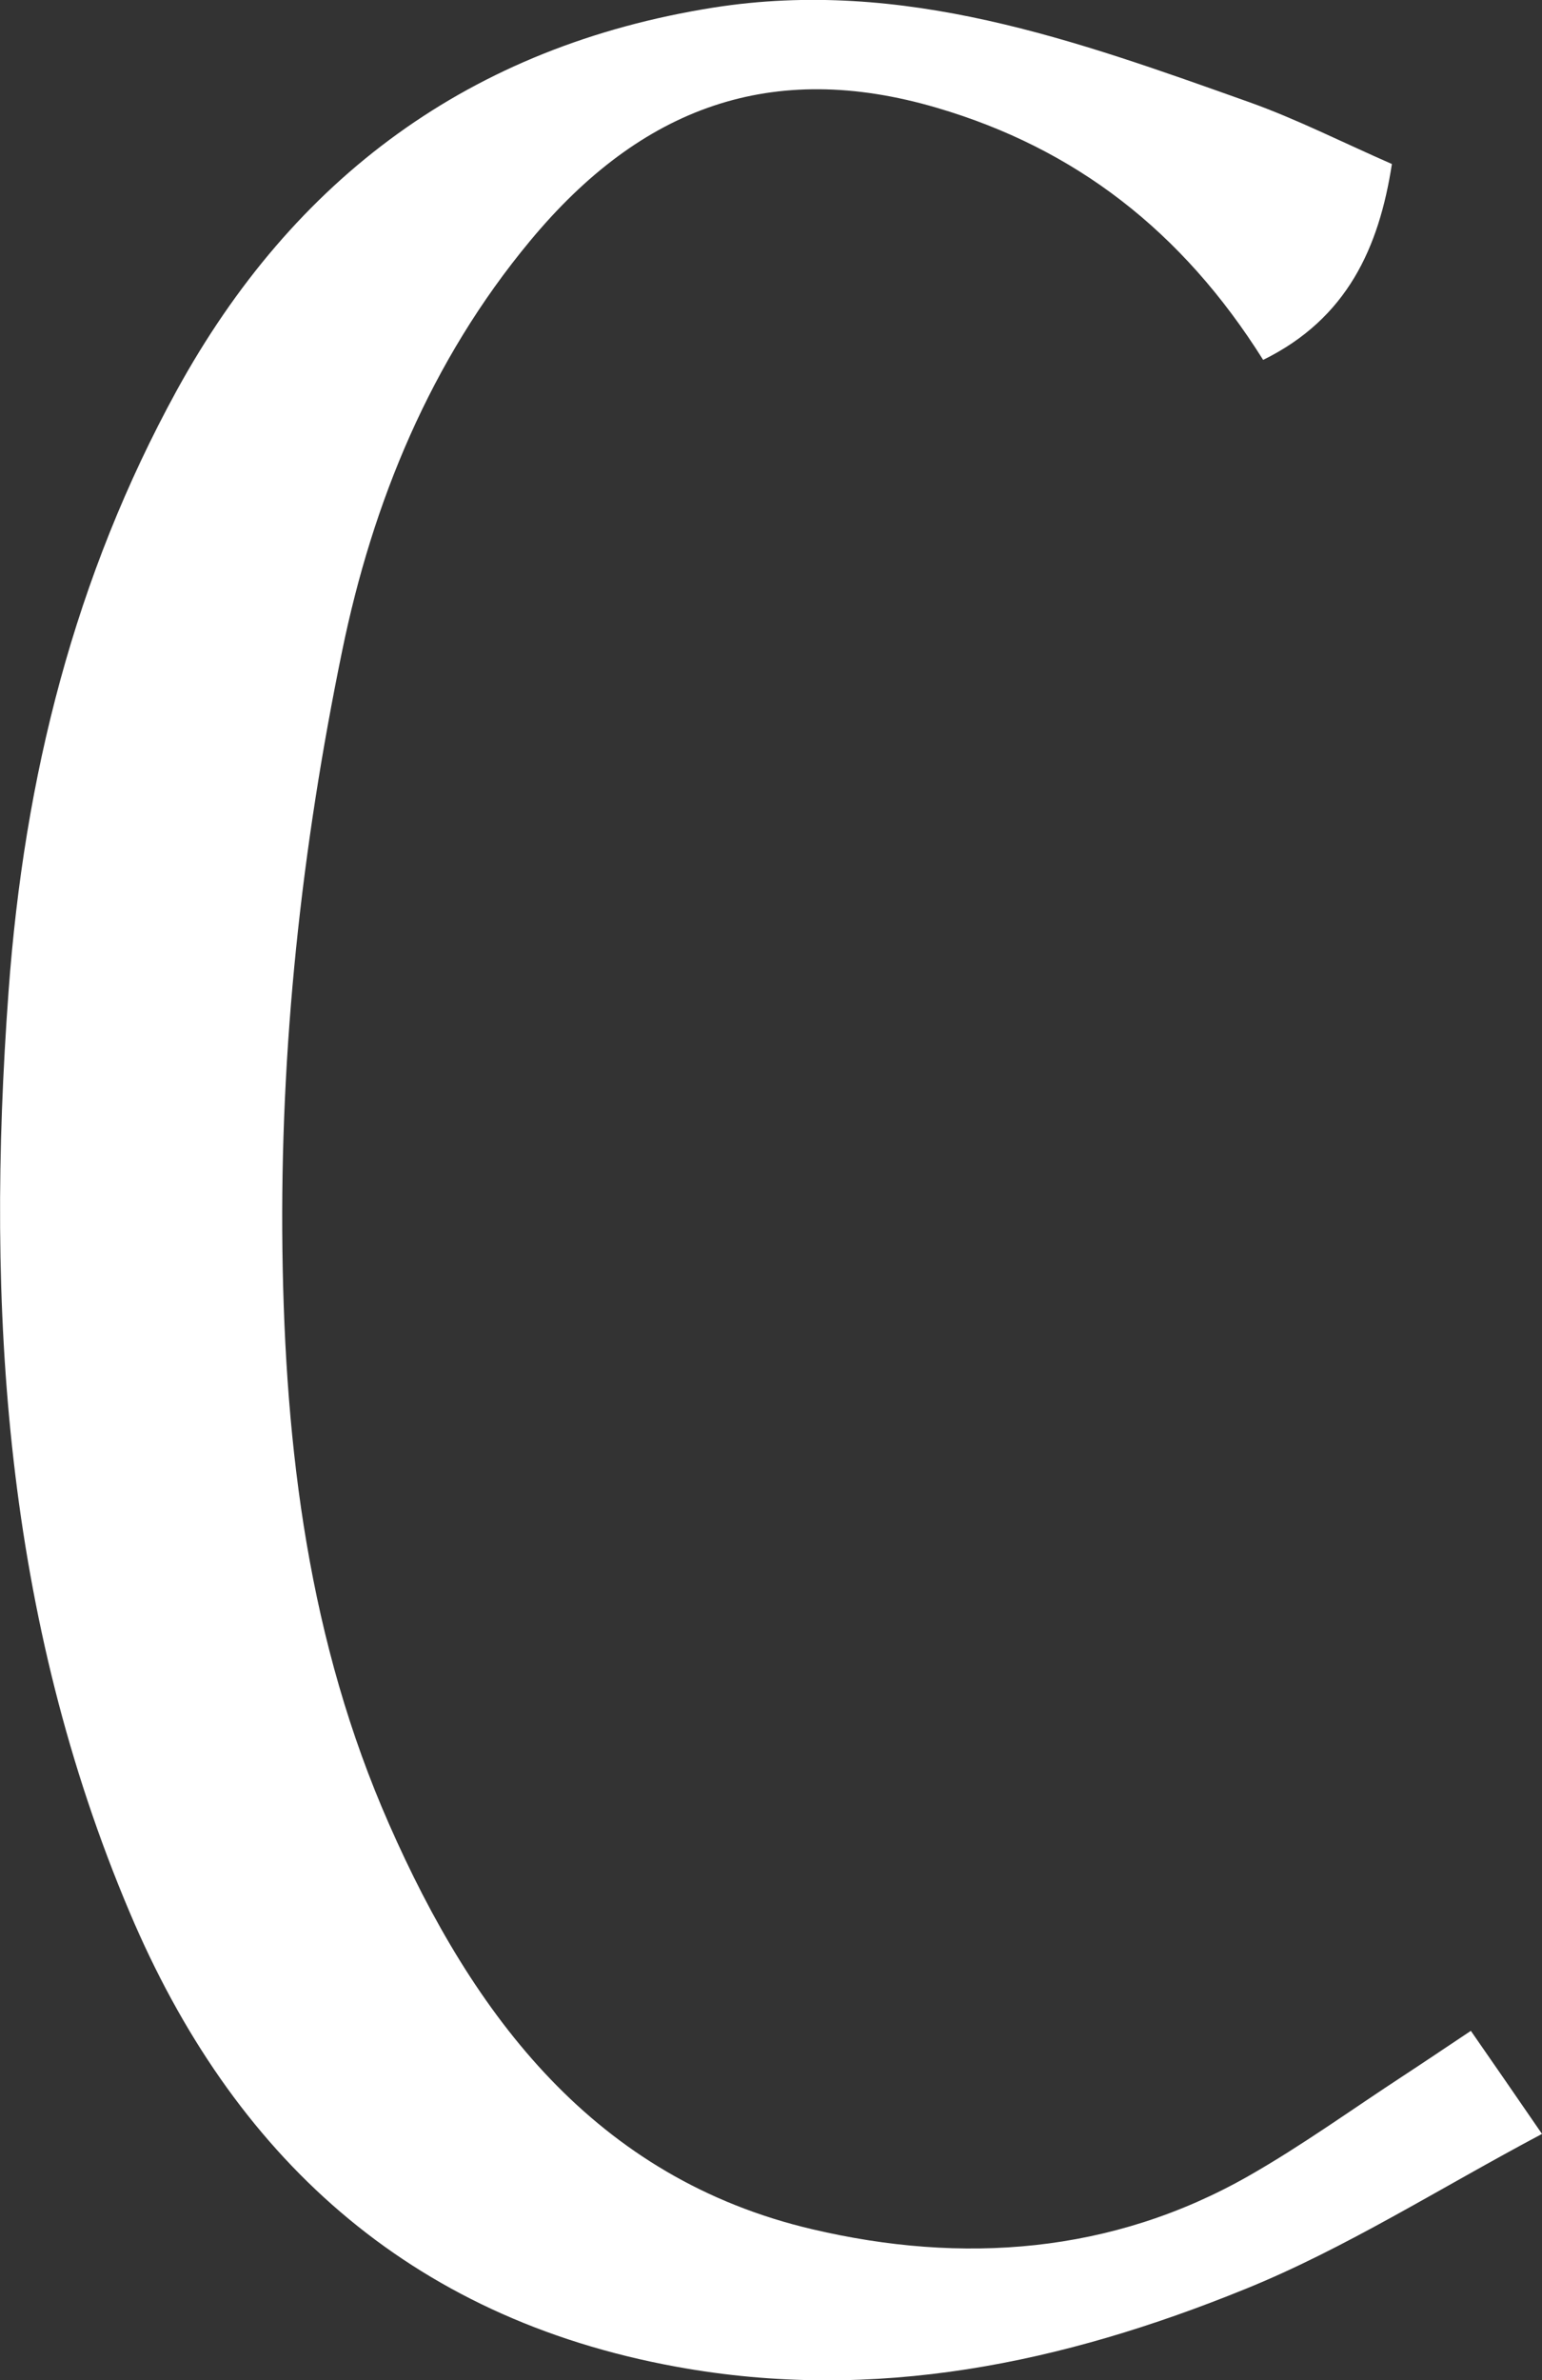 <?xml version="1.0" encoding="UTF-8"?>
<svg id="_레이어_2" data-name="레이어 2" xmlns="http://www.w3.org/2000/svg" viewBox="0 0 64.81 100">
  <rect x="0" y="0" width="64.81" height="100" fill="#333333" stroke="none"/>
  <defs>
    <style>
      .cls-1 {
        fill: #fff;
        stroke-width: 0px;
      }
    </style>
  </defs>
  <g id="_레이어_1-2" data-name="레이어 1">
    <path class="cls-1" d="M58.5,6.9c-.54,3.49-1.87,6.48-5.41,8.22-3.41-5.43-7.92-8.89-13.71-10.59-6.93-2.04-12.42-.05-17.1,5.59-4.19,5.04-6.62,10.99-7.9,17.23-1.7,8.26-2.62,16.62-2.51,25.17.11,8.4,1.12,16.48,4.48,24.11,3.54,8.05,8.65,14.89,17.81,17.03,6.27,1.47,12.56,1.04,18.33-2.25,2.23-1.27,4.33-2.79,6.49-4.2.87-.57,1.73-1.15,2.84-1.89.97,1.4,1.81,2.61,2.99,4.33-4.35,2.31-8.26,4.81-12.48,6.52-7.63,3.1-15.54,4.79-23.91,3.26-11.3-2.06-18.66-8.9-22.97-19.09C.21,67.97-.62,55,.36,41.65c.66-9.03,2.78-17.42,7.07-25.25C12.33,7.48,19.76,1.94,29.98.32c7.99-1.26,15.24,1.38,22.52,3.97,1.99.71,3.88,1.67,6,2.6Z"/>
  </g>
</svg>